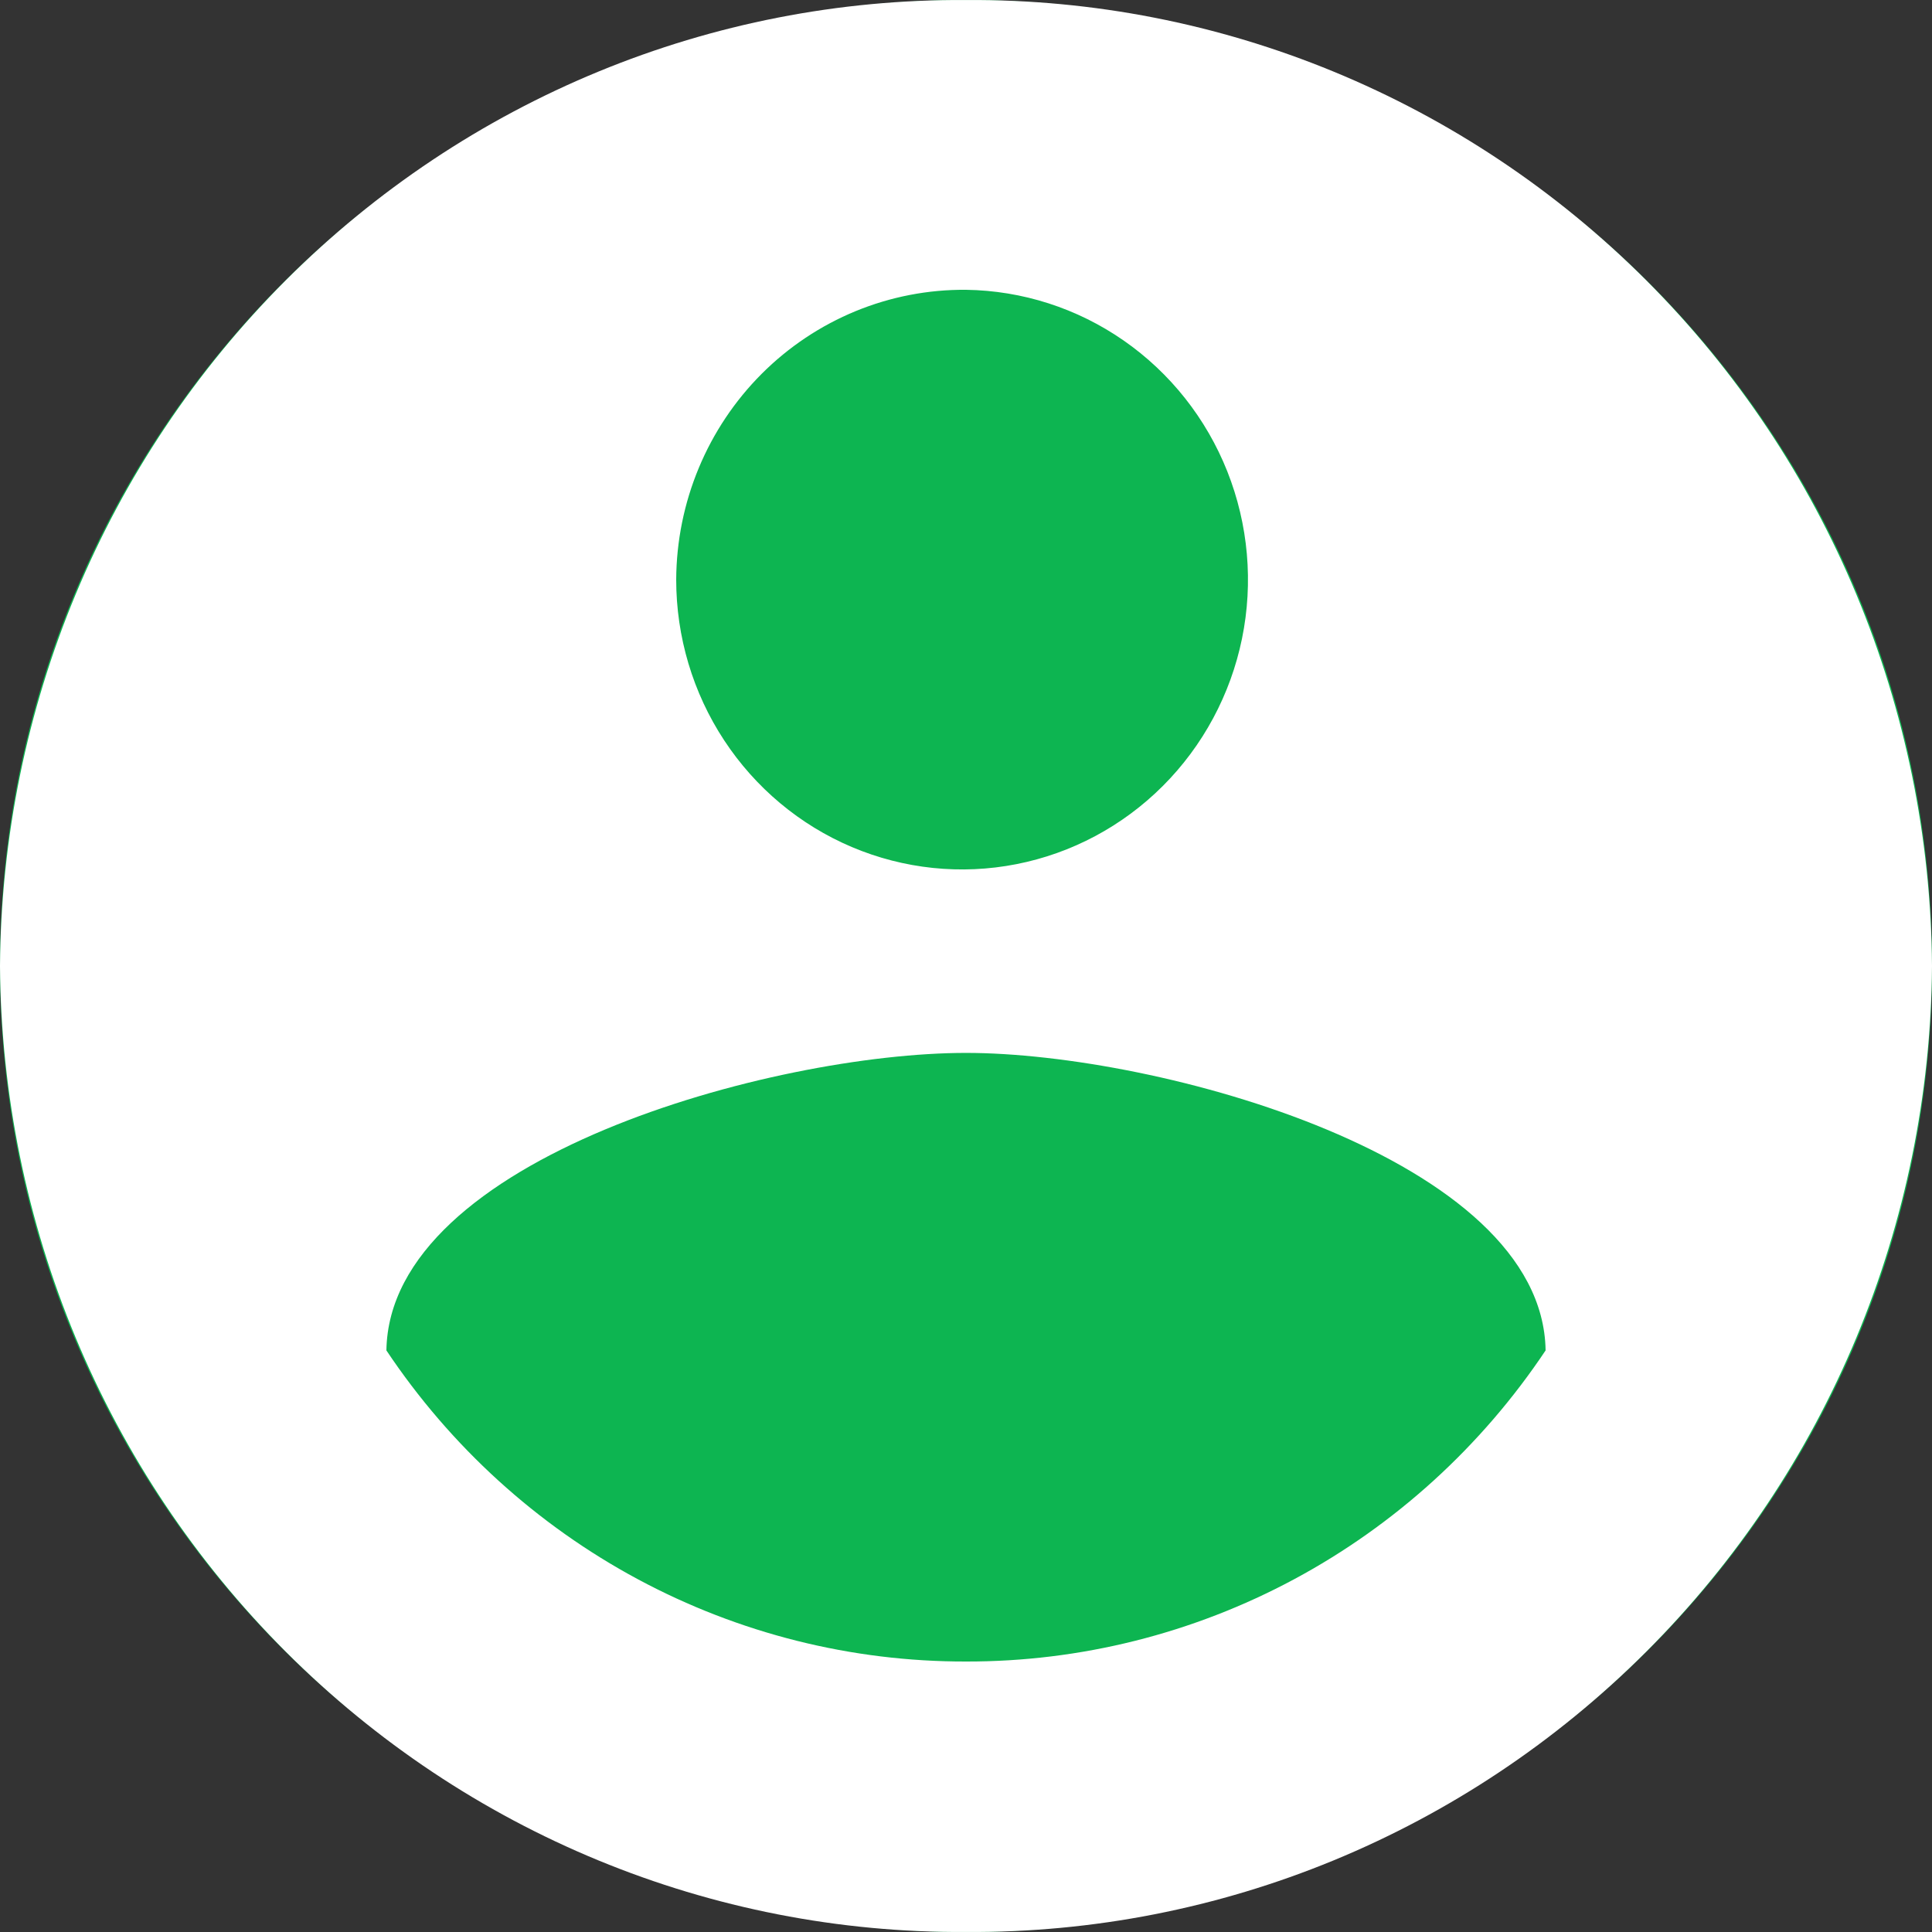 <svg width="150" height="150" viewBox="0 0 49 49" fill="none" xmlns="http://www.w3.org/2000/svg">
<rect x="0" y="0" width="49" height="49" fill="#333333" stroke="none"/>
<circle cx="24.5" cy="24.5" r="24.5" fill="#0DB551"/>
<path d="M24.5 0.001C18.047 -0.042 11.842 2.515 7.248 7.109C2.654 11.703 0.047 17.958 0 24.5C0.047 31.042 2.654 37.297 7.248 41.891C11.842 46.485 18.047 49.042 24.5 48.999C30.953 49.042 37.158 46.485 41.752 41.891C46.346 37.297 48.953 31.042 49 24.5C48.953 17.958 46.346 11.703 41.752 7.109C37.158 2.515 30.953 -0.042 24.5 0.001V0.001ZM24.5 7.35C25.93 7.37 27.322 7.818 28.501 8.638C29.68 9.458 30.594 10.613 31.128 11.958C31.661 13.303 31.791 14.777 31.5 16.197C31.209 17.616 30.51 18.916 29.492 19.934C28.474 20.952 27.182 21.642 25.778 21.917C24.375 22.193 22.922 22.041 21.603 21.482C20.284 20.923 19.157 19.98 18.365 18.774C17.572 17.567 17.15 16.15 17.15 14.7C17.155 13.728 17.349 12.766 17.722 11.87C18.094 10.974 18.638 10.162 19.32 9.479C20.003 8.796 20.812 8.257 21.701 7.891C22.59 7.526 23.541 7.342 24.5 7.35V7.35ZM24.5 42.14C21.6 42.146 18.742 41.43 16.179 40.054C13.616 38.678 11.426 36.685 9.8 34.25C9.874 29.375 19.601 26.704 24.5 26.704C29.376 26.704 39.127 29.375 39.2 34.25C37.574 36.685 35.384 38.678 32.821 40.054C30.258 41.43 27.4 42.146 24.5 42.14V42.14Z" fill="white"/>
</svg>
